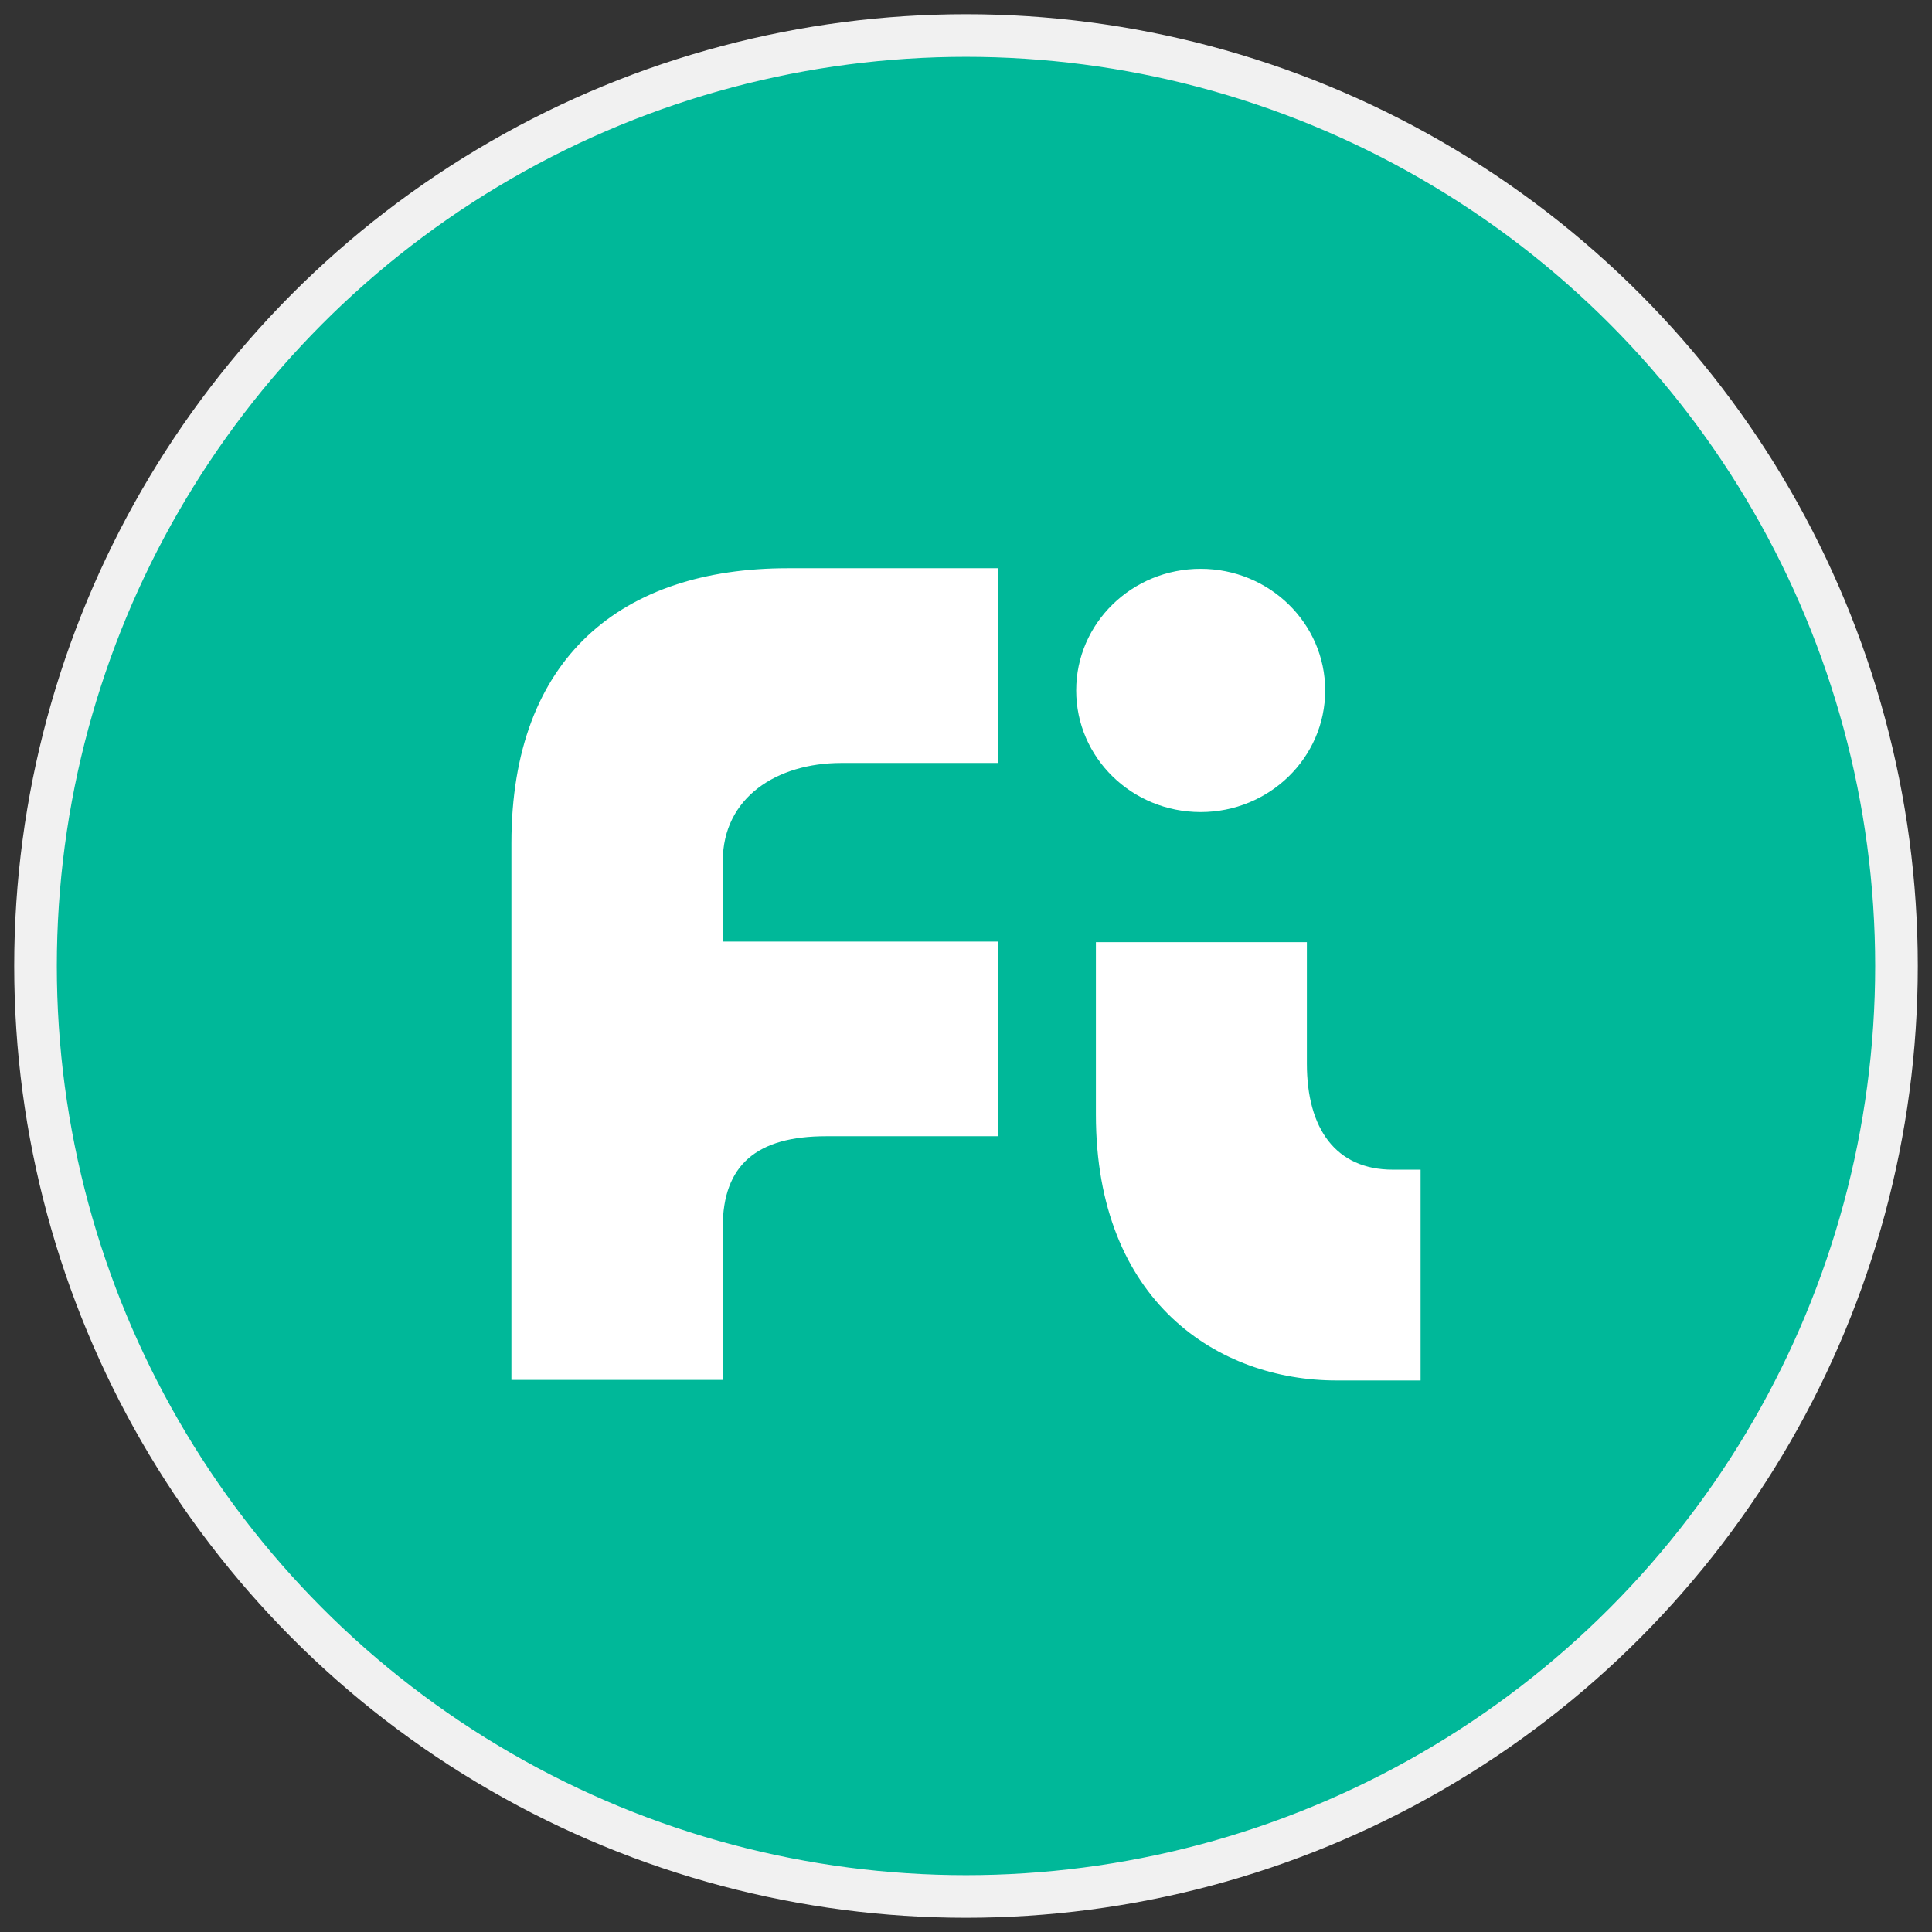 <svg xmlns="http://www.w3.org/2000/svg" width="34" height="34" fill="none"><rect width="100%" height="100%" fill="#333333" stroke="none"/><circle cx="17" cy="17" r="16.375" fill="#00B899" stroke="#F1F1F1" stroke-width=".75"/><path fill="#fff" d="M18.939 12.15c0-1.183.981-2.14 2.19-2.14 1.21 0 2.192.959 2.192 2.14 0 1.183-.982 2.141-2.192 2.141-1.21 0-2.19-.957-2.19-2.14ZM25 20.584h-.49c-1.004 0-1.511-.724-1.511-1.864v-2.14h-3.713v3.034c0 3.296 2.152 4.68 4.235 4.68H25v-3.71ZM12.719 21.6c0-1.102.6-1.604 1.82-1.604h3.027V16.57H12.72v-1.415c0-1.12.951-1.728 2.087-1.728h2.756V10h-3.703C10.95 10 9 11.563 9 14.84v9.444h3.719V21.6Z"/></svg>